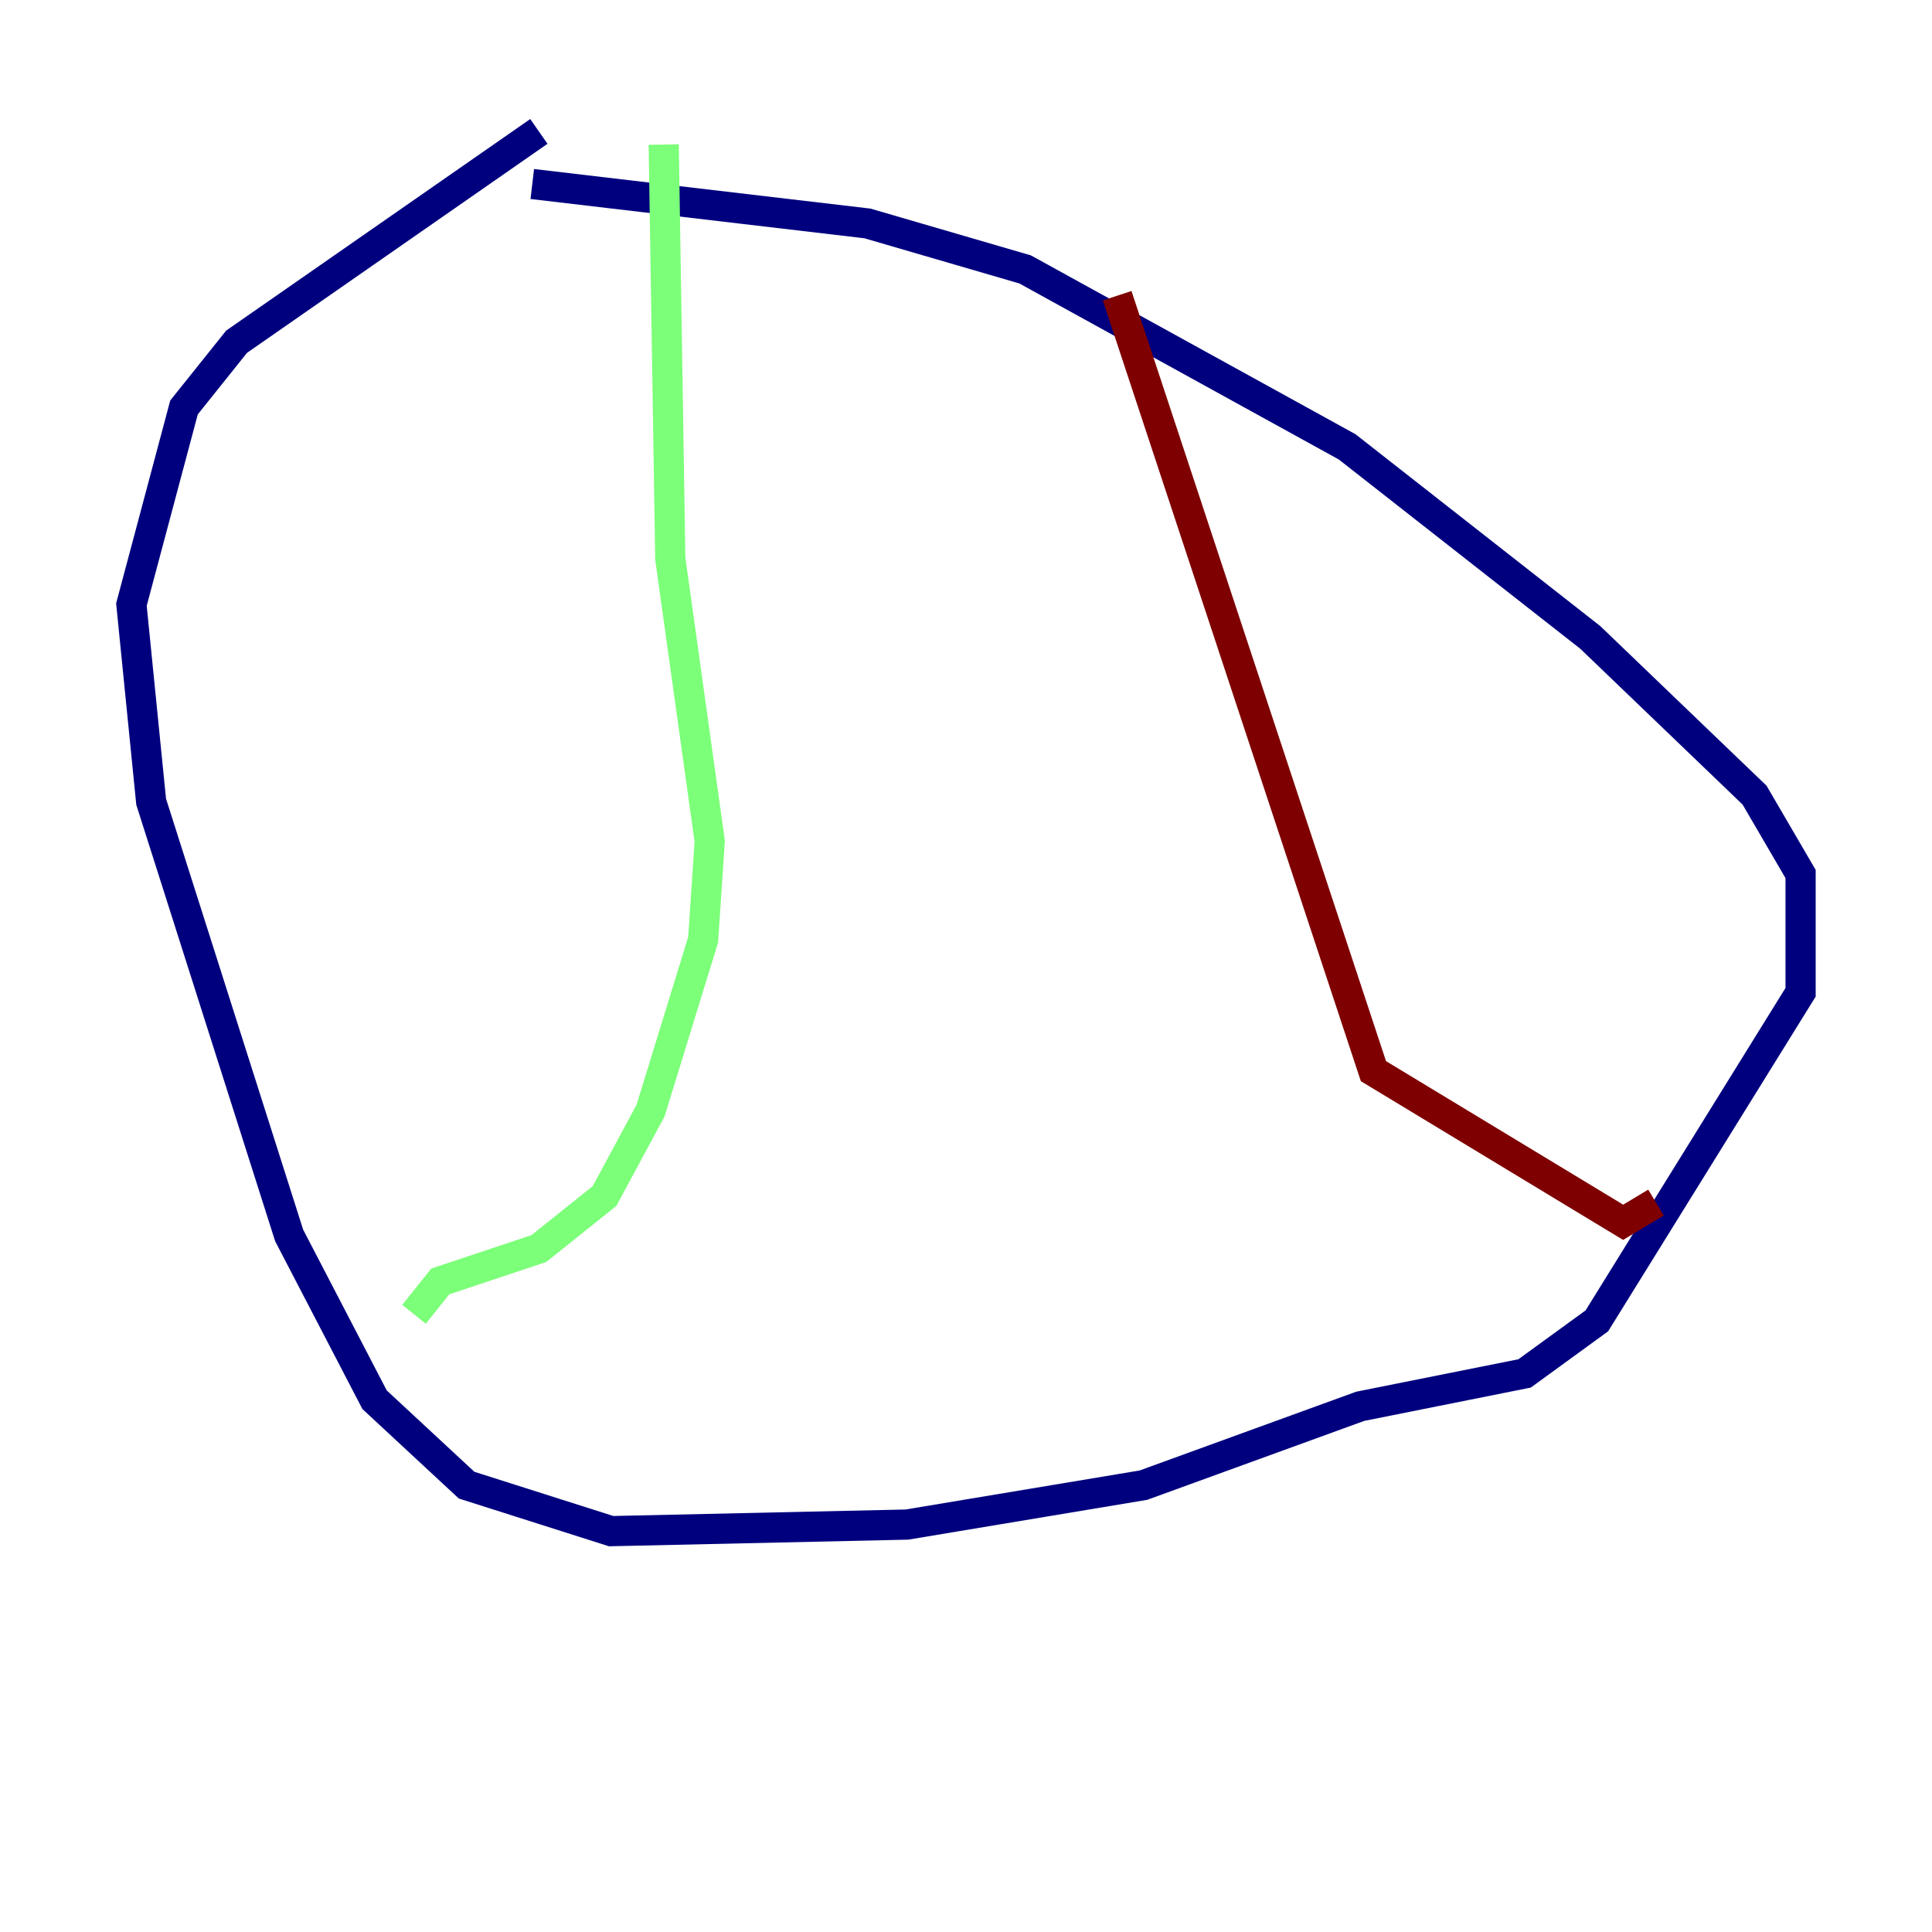 <?xml version="1.0" encoding="utf-8" ?>
<svg baseProfile="tiny" height="128" version="1.2" viewBox="0,0,128,128" width="128" xmlns="http://www.w3.org/2000/svg" xmlns:ev="http://www.w3.org/2001/xml-events" xmlns:xlink="http://www.w3.org/1999/xlink"><defs /><polyline fill="none" points="35.265,12.191 57.469,14.803 67.918,17.85 89.252,29.605 105.361,42.231 116.245,52.68 119.293,57.905 119.293,65.742 105.796,87.51 101.007,90.993 90.122,93.17 75.755,98.395 60.082,101.007 40.49,101.442 30.912,98.395 24.816,92.735 19.157,81.85 10.014,53.116 8.707,40.054 12.191,26.993 15.674,22.64 35.701,8.707" stroke="#00007f" stroke-width="2" /><polyline fill="none" points="43.973,9.578 44.408,37.007 47.02,55.728 46.585,62.258 43.102,73.578 40.054,79.238 35.701,82.721 29.17,84.898 27.429,87.075" stroke="#7cff79" stroke-width="2" /><polyline fill="none" points="74.014,19.592 90.993,70.966 107.537,80.98 109.714,79.674" stroke="#7f0000" stroke-width="2" /></svg>